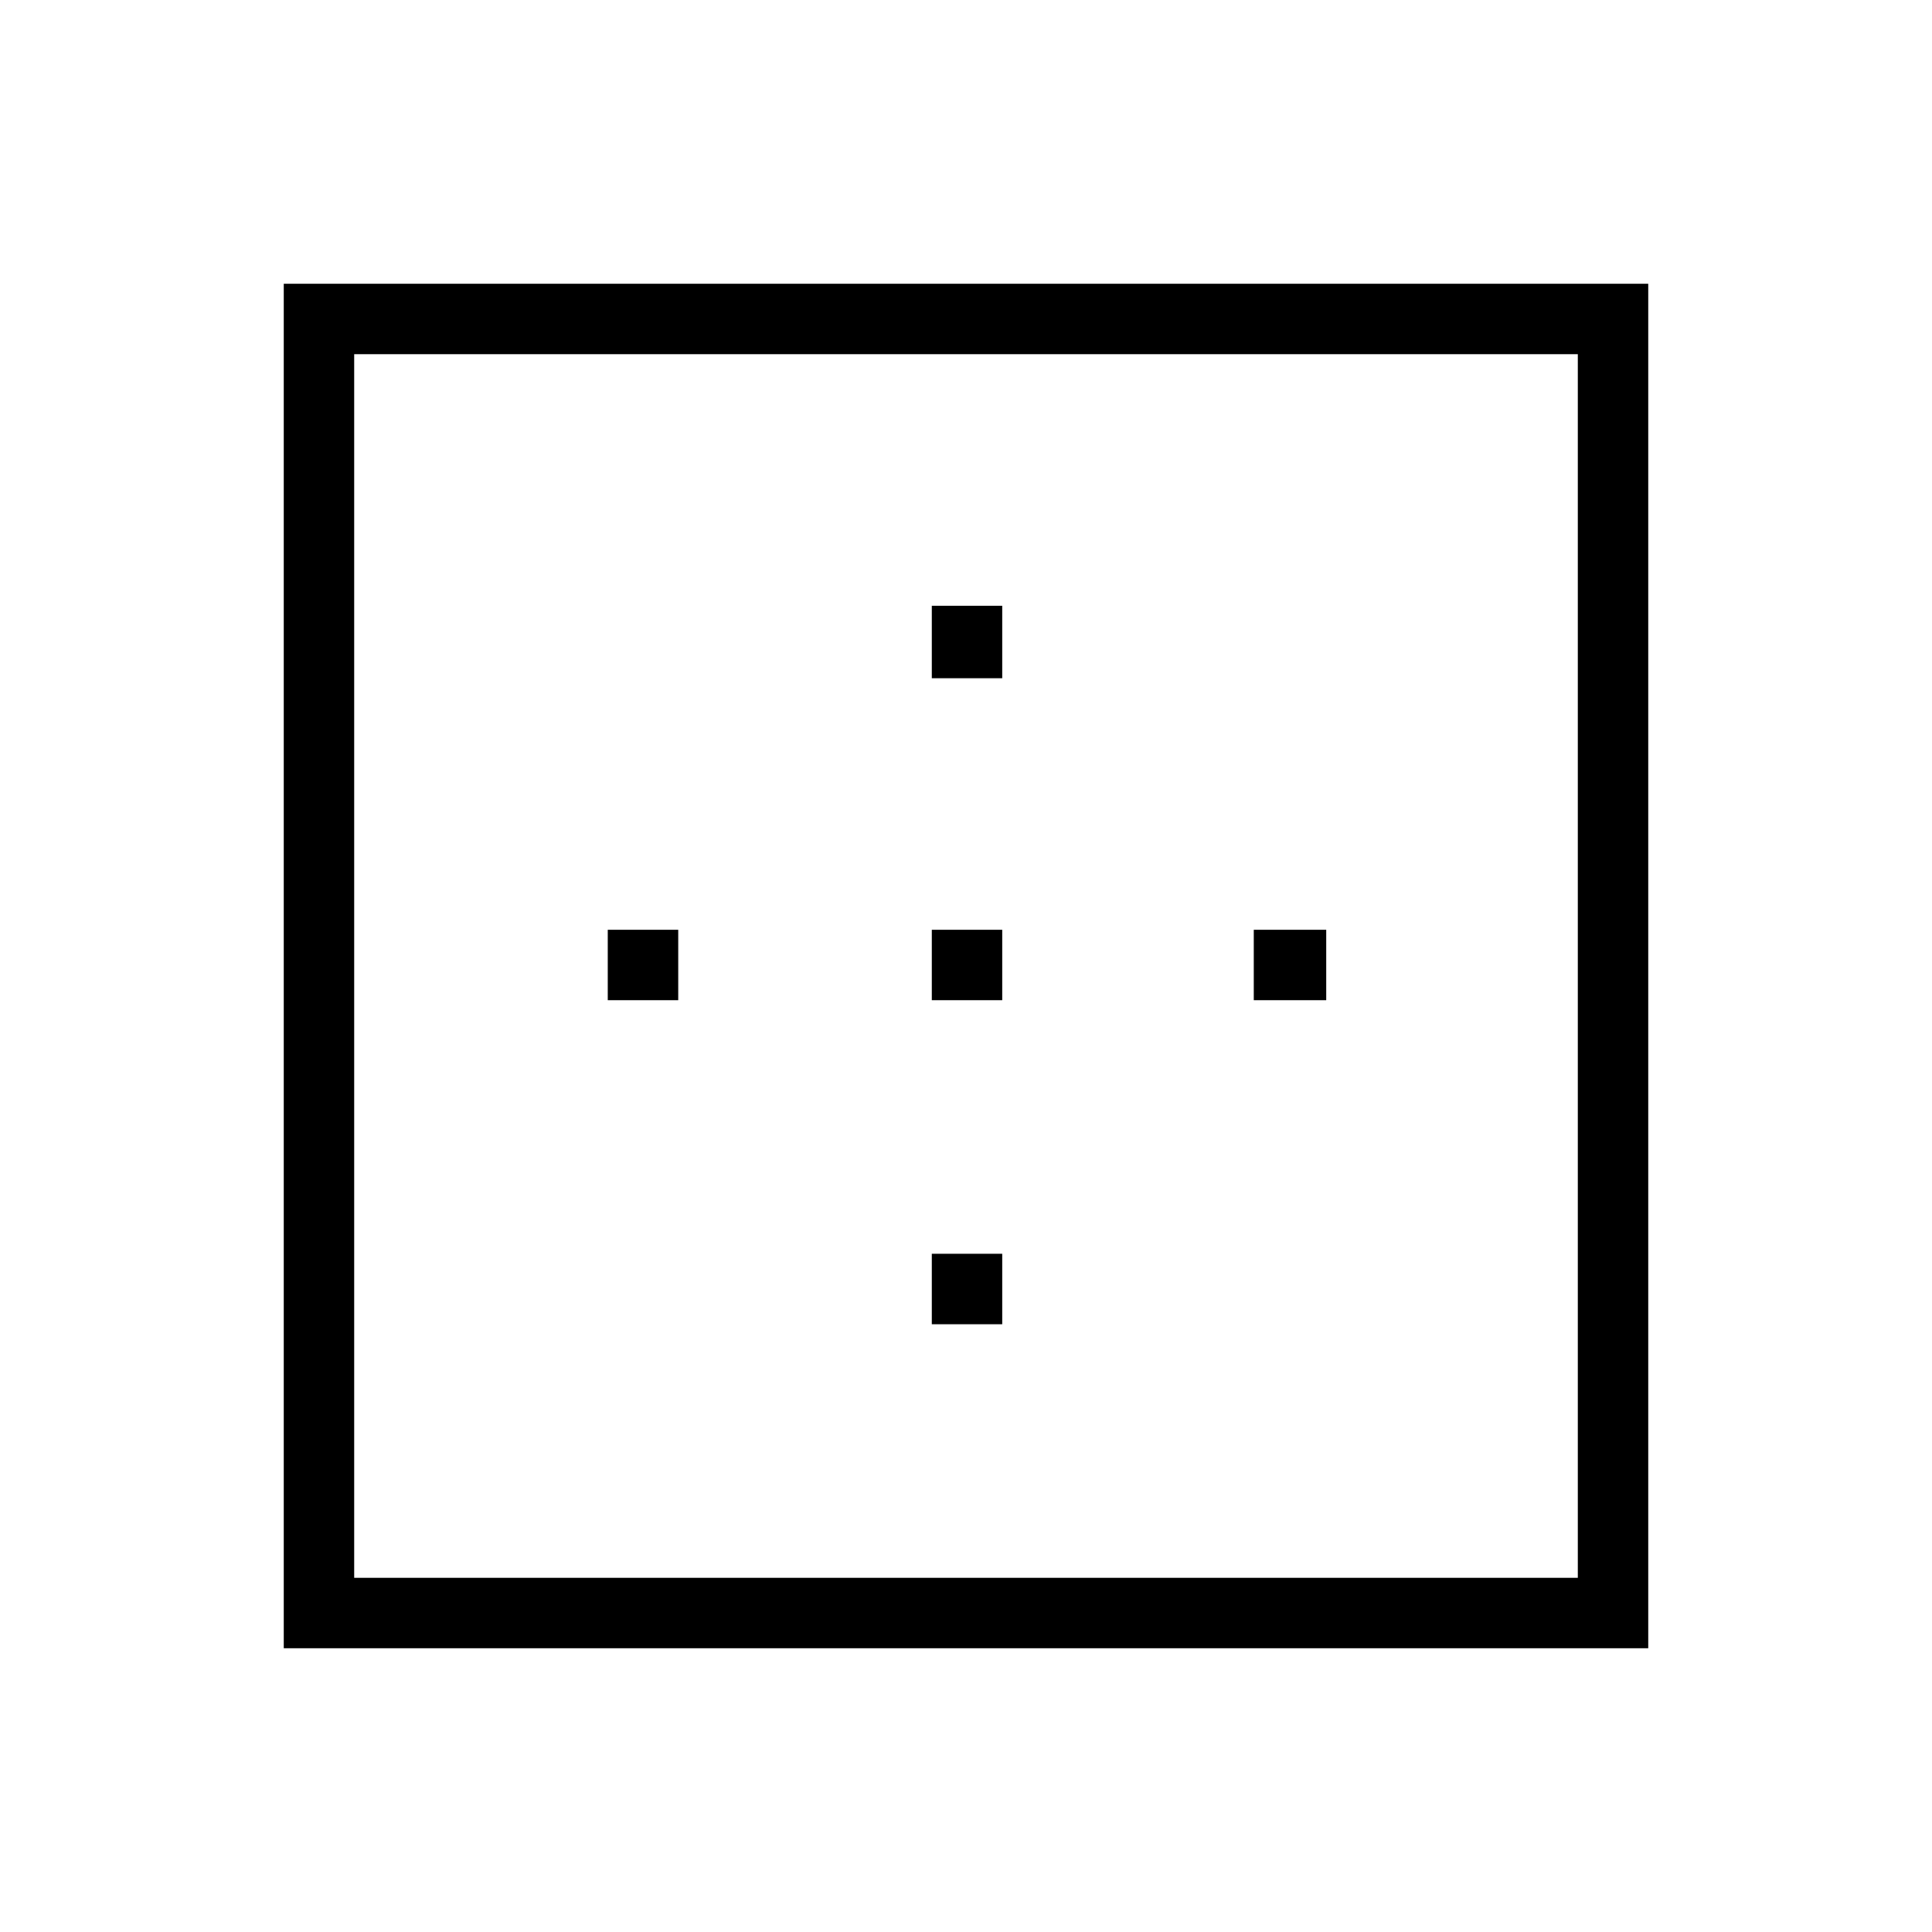 <svg xmlns="http://www.w3.org/2000/svg" height="40" width="40"><path d="M19.292 14.042V12.542H20.75V14.042ZM19.292 20.708V19.25H20.75V20.708ZM25.958 20.708V19.25H27.458V20.708ZM5.875 34.125V5.875H34.125V34.125ZM7.333 32.667H32.667V7.333H7.333ZM19.292 27.417V25.958H20.75V27.417ZM12.583 20.708V19.25H14.042V20.708Z"/></svg>
